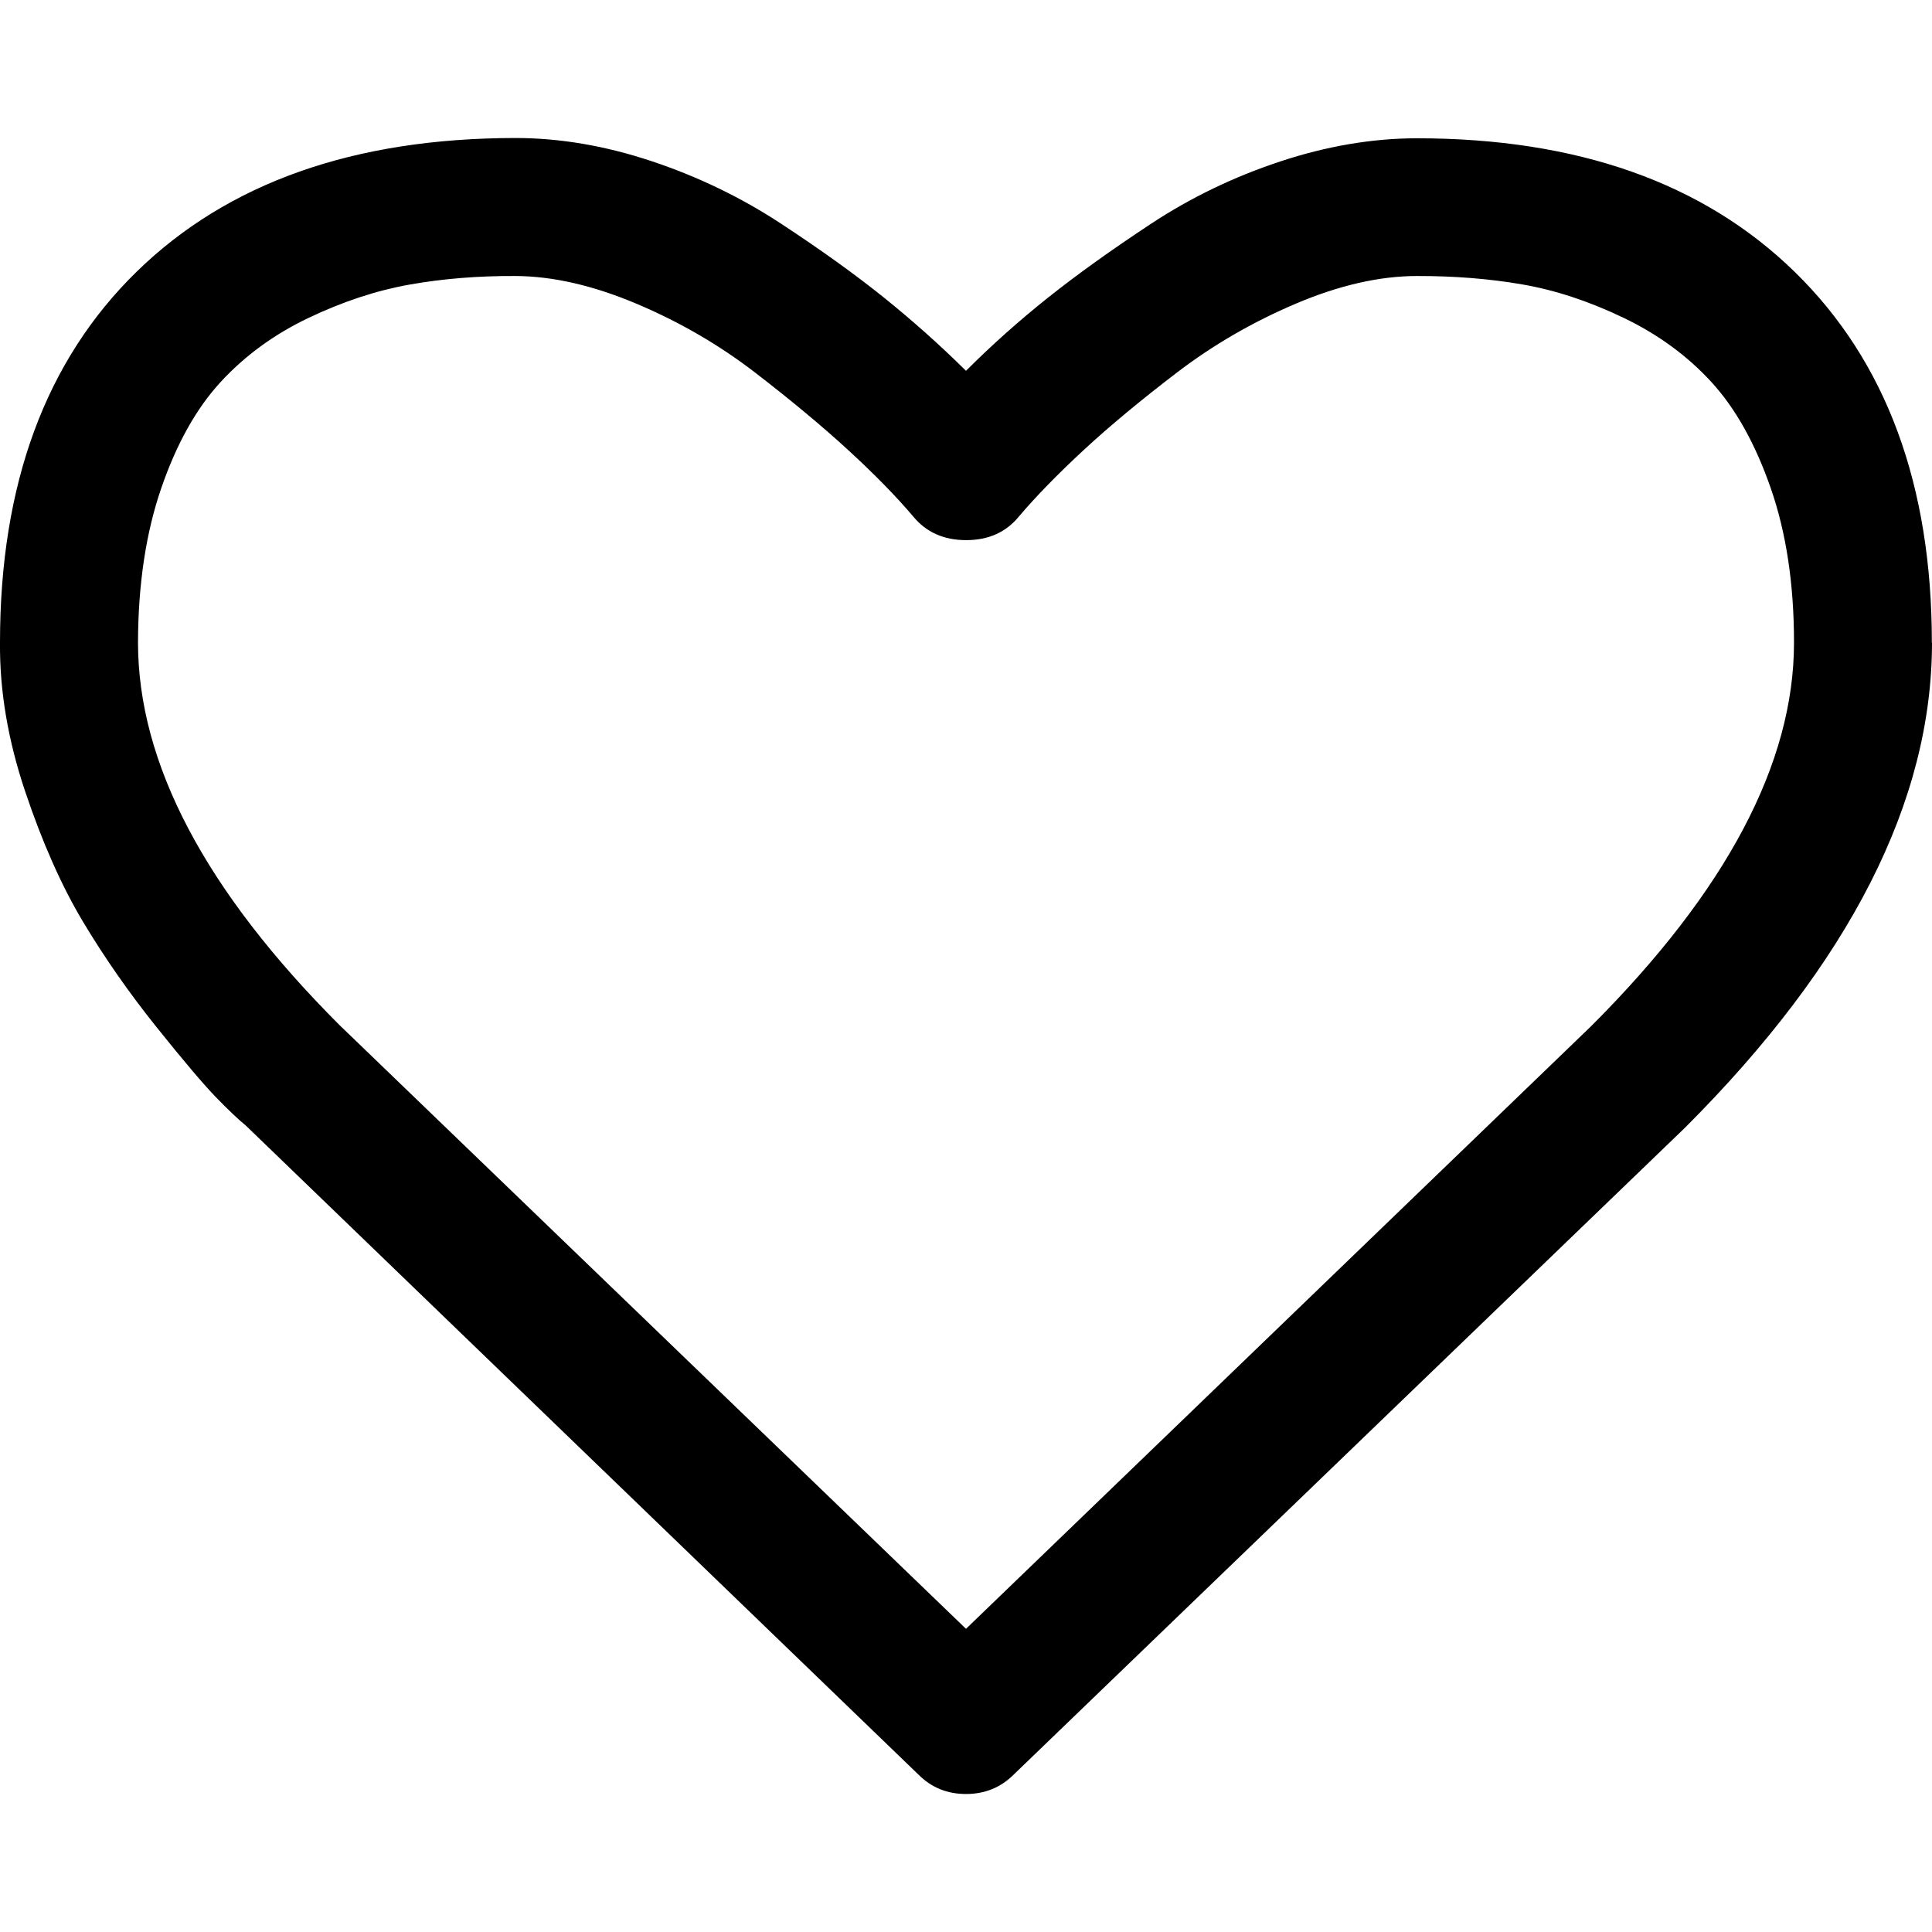 <svg xmlns="http://www.w3.org/2000/svg" viewBox="0 0 14 14"><path d="M13 4.656q0-.633-.168-1.117t-.43-.77-.637-.466-.734-.242T10.266 2t-.875.2-.863.5-.676.562-.468.48q-.14.172-.383.172t-.384-.172q-.187-.22-.47-.48T5.472 2.7t-.862-.5-.875-.2-.766.062-.734.242-.637.465-.43.77-.168 1.116q0 1.313 1.46 2.773L7 11.803l4.53-4.367Q13 5.967 13 4.657zm1 0q0 1.727-1.79 3.516L7.345 12.86Q7.204 13 7 13t-.344-.14L1.78 8.155q-.077-.062-.214-.203t-.434-.512-.53-.76-.42-.946T0 4.656q0-1.72.99-2.687T3.734 1q.484 0 .988.168t.938.453.746.536.594.53q.28-.28.594-.53t.746-.535.937-.452.988-.168q1.75 0 2.742.97t.992 2.686z" /></svg>